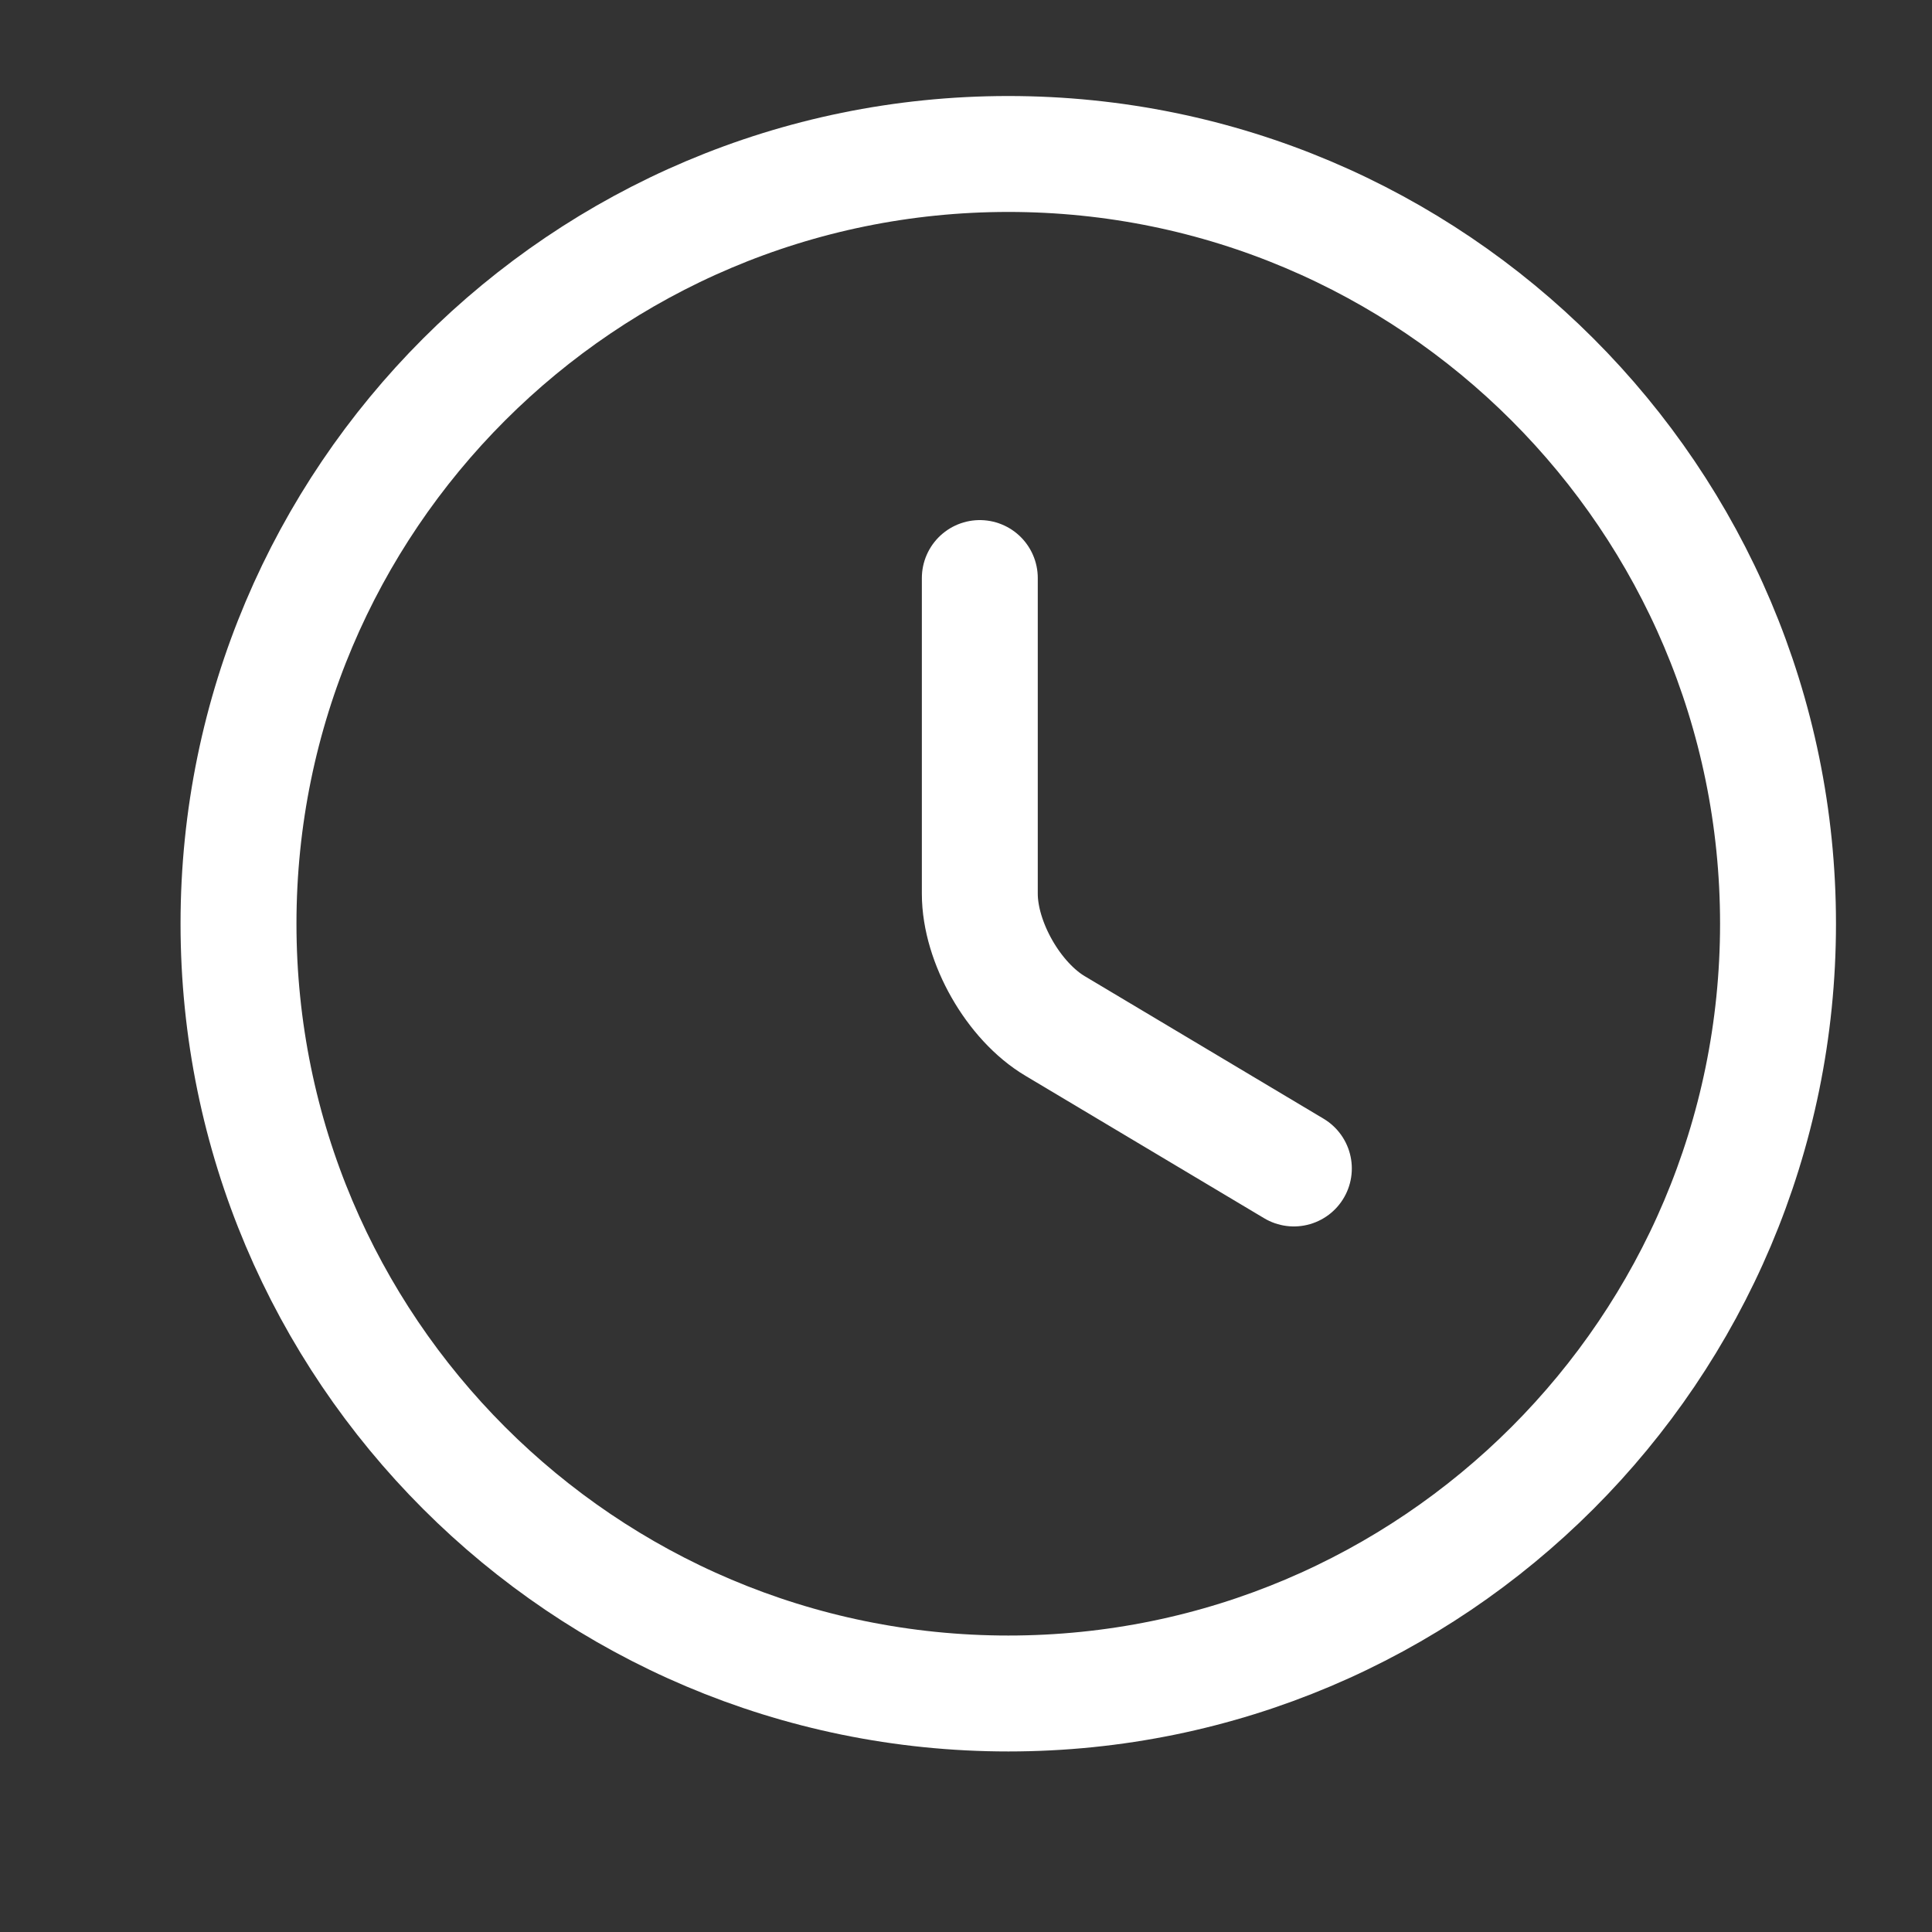 <svg width="20" height="20" viewBox="0 0 20 20" fill="none" xmlns="http://www.w3.org/2000/svg">
<rect x="0" y="0" width="20" height="20" fill="#333333" stroke="none"/>
<path d="M18.406 9.562C18.406 13.961 14.836 17.531 10.438 17.531C6.039 17.531 2.469 13.961 2.469 9.562C2.469 5.164 6.039 1.594 10.438 1.594C14.836 1.594 18.406 5.164 18.406 9.562Z" stroke="white" stroke-width="1.2" stroke-linecap="round" stroke-linejoin="round"/>
<path d="M13.394 12.096L10.924 10.622C10.493 10.367 10.143 9.754 10.143 9.252V5.984" stroke="white" stroke-width="1.2" stroke-linecap="round" stroke-linejoin="round"/>
</svg>
